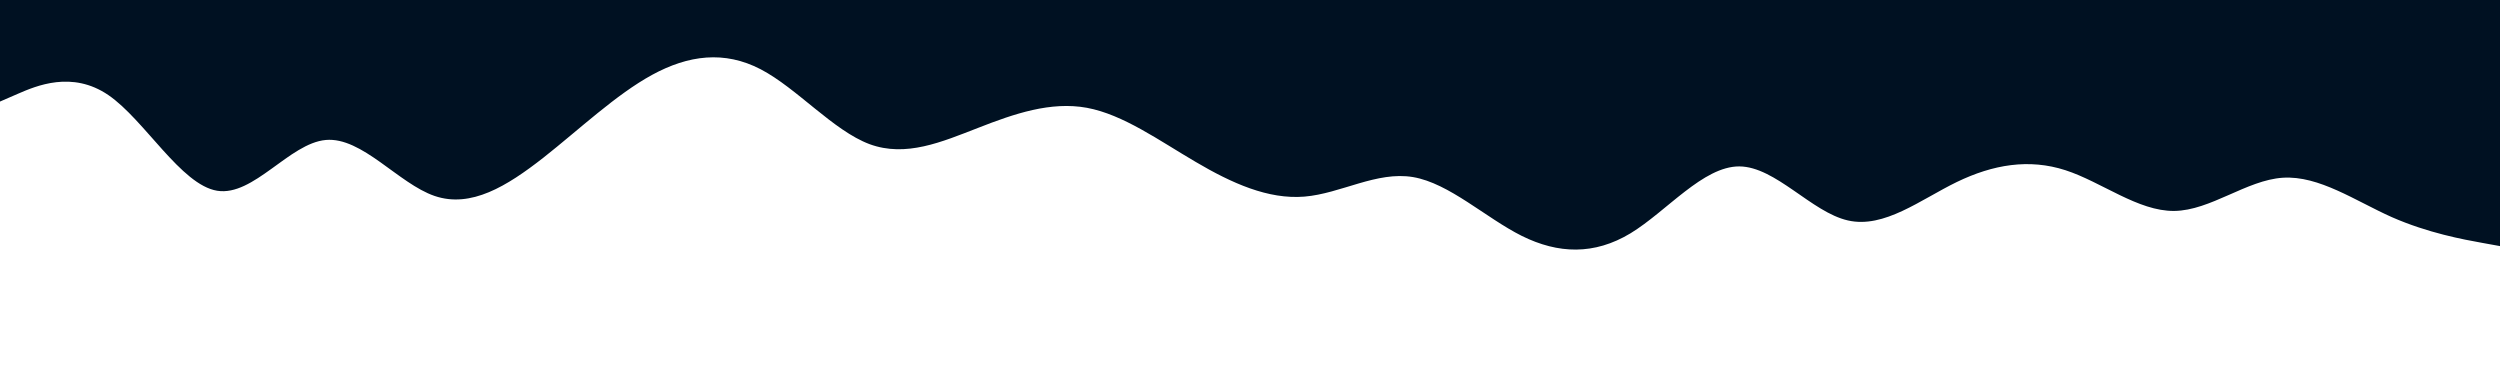 <svg id="blob1" viewBox="0 0 1920 300" width="1920" height="300" xmlns="http://www.w3.org/2000/svg" xmlns:xlink="http://www.w3.org/1999/xlink" version="1.1"><rect x="0" y="0" width="1920" height="300" fill="#FFFFFF"></rect><path id="blobSVG1" d="M0 78L13.8 72C27.7 66 55.3 54 83.2 73C111 92 139 142 166.8 146.5C194.7 151 222.3 110 250.2 107.5C278 105 306 141 333.8 150.5C361.7 160 389.3 143 417.2 121.2C445 99.3 473 72.7 500.8 57.5C528.7 42.3 556.3 38.7 584.2 53.2C612 67.7 640 100.3 667.8 110.7C695.7 121 723.3 109 751.2 98.2C779 87.3 807 77.7 834.8 82.8C862.7 88 890.3 108 918.2 124.3C946 140.7 974 153.3 1001.8 151C1029.7 148.7 1057.3 131.3 1085.2 136C1113 140.7 1141 167.3 1168.8 181.2C1196.7 195 1224.3 196 1252.2 179.2C1280 162.3 1308 127.7 1335.8 127.8C1363.7 128 1391.3 163 1419.2 169.3C1447 175.7 1475 153.3 1502.8 139.8C1530.7 126.3 1558.3 121.7 1586.2 130.7C1614 139.7 1642 162.3 1669.8 162C1697.7 161.7 1725.3 138.3 1753.2 136.5C1781 134.7 1809 154.3 1836.8 166.7C1864.7 179 1892.3 184 1906.2 186.5L1920 189L1920 0L1906.2 0C1892.3 0 1864.7 0 1836.8 0C1809 0 1781 0 1753.2 0C1725.3 0 1697.7 0 1669.8 0C1642 0 1614 0 1586.2 0C1558.3 0 1530.7 0 1502.8 0C1475 0 1447 0 1419.2 0C1391.3 0 1363.7 0 1335.8 0C1308 0 1280 0 1252.2 0C1224.3 0 1196.7 0 1168.8 0C1141 0 1113 0 1085.2 0C1057.3 0 1029.7 0 1001.8 0C974 0 946 0 918.2 0C890.3 0 862.7 0 834.8 0C807 0 779 0 751.2 0C723.3 0 695.7 0 667.8 0C640 0 612 0 584.2 0C556.3 0 528.7 0 500.8 0C473 0 445 0 417.2 0C389.3 0 361.7 0 333.8 0C306 0 278 0 250.2 0C222.3 0 194.7 0 166.8 0C139 0 111 0 83.2 0C55.3 0 27.7 0 13.8 0L0 0Z" fill="#001122" stroke-linecap="round" stroke-linejoin="miter"></path></svg>